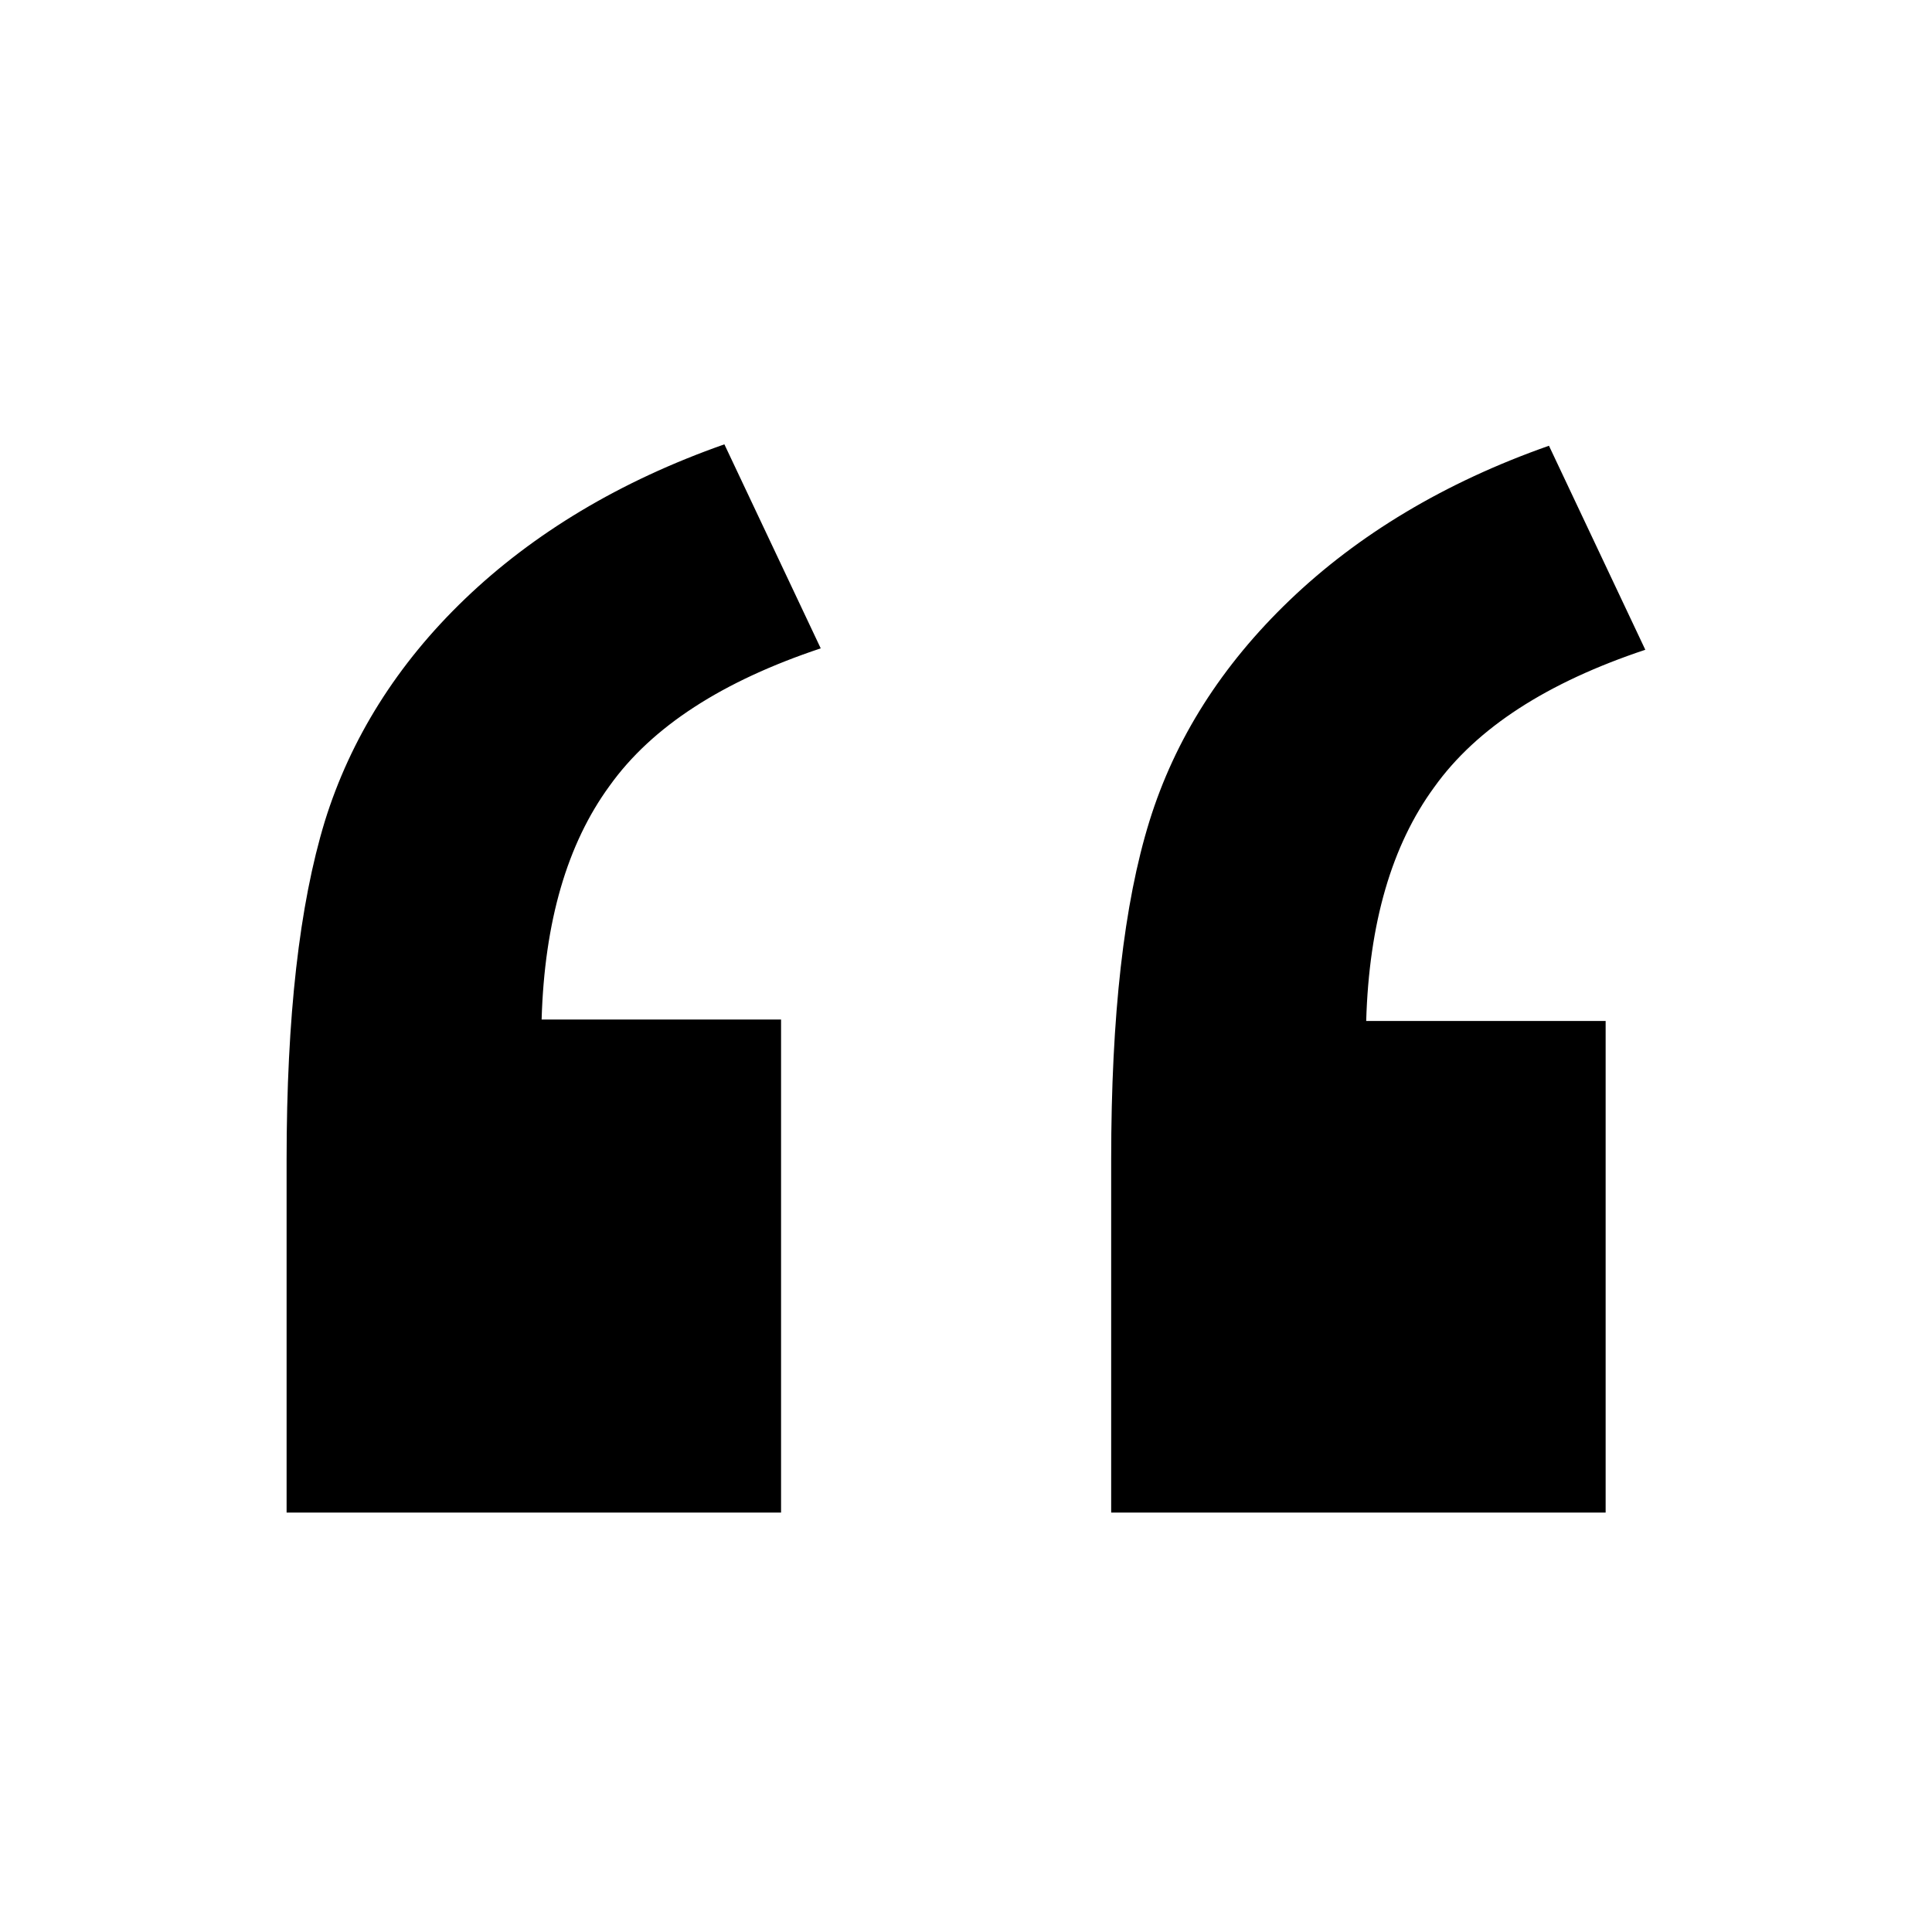 <?xml version="1.0" encoding="utf-8"?>
<!-- Generator: Adobe Illustrator 19.1.0, SVG Export Plug-In . SVG Version: 6.00 Build 0)  -->
<!DOCTYPE svg PUBLIC "-//W3C//DTD SVG 1.1//EN" "http://www.w3.org/Graphics/SVG/1.1/DTD/svg11.dtd">
<svg version="1.1" id="ic" xmlns="http://www.w3.org/2000/svg" xmlns:xlink="http://www.w3.org/1999/xlink" x="0px" y="0px"
	 width="465px" height="465px" viewBox="0 0 465 465" enable-background="new 0 0 465 465" xml:space="preserve">
<g>
	<path d="M187.647,364.057H68.979v-84.909c0-34.441,3.069-61.38,9.207-81.499
		c6.138-19.778,17.391-37.851,33.759-53.537
		c16.368-15.686,37.169-28.303,62.403-37.169l23.188,49.104
		c-23.529,7.843-40.579,18.755-50.809,33.077
		c-10.23,13.981-15.686,32.736-16.368,56.265h57.629v118.668H187.647z
		 M386.109,364.057H267.441v-84.909c0-34.782,3.069-61.721,9.207-81.499
		c6.138-19.778,17.391-37.51,33.759-53.196
		c16.368-15.686,37.169-28.303,62.403-37.169l23.188,49.104
		c-23.529,7.843-40.579,18.755-50.809,33.077
		c-10.23,13.981-15.686,32.736-16.368,56.265h57.629v118.327H386.109z"/>
</g>
</svg>
